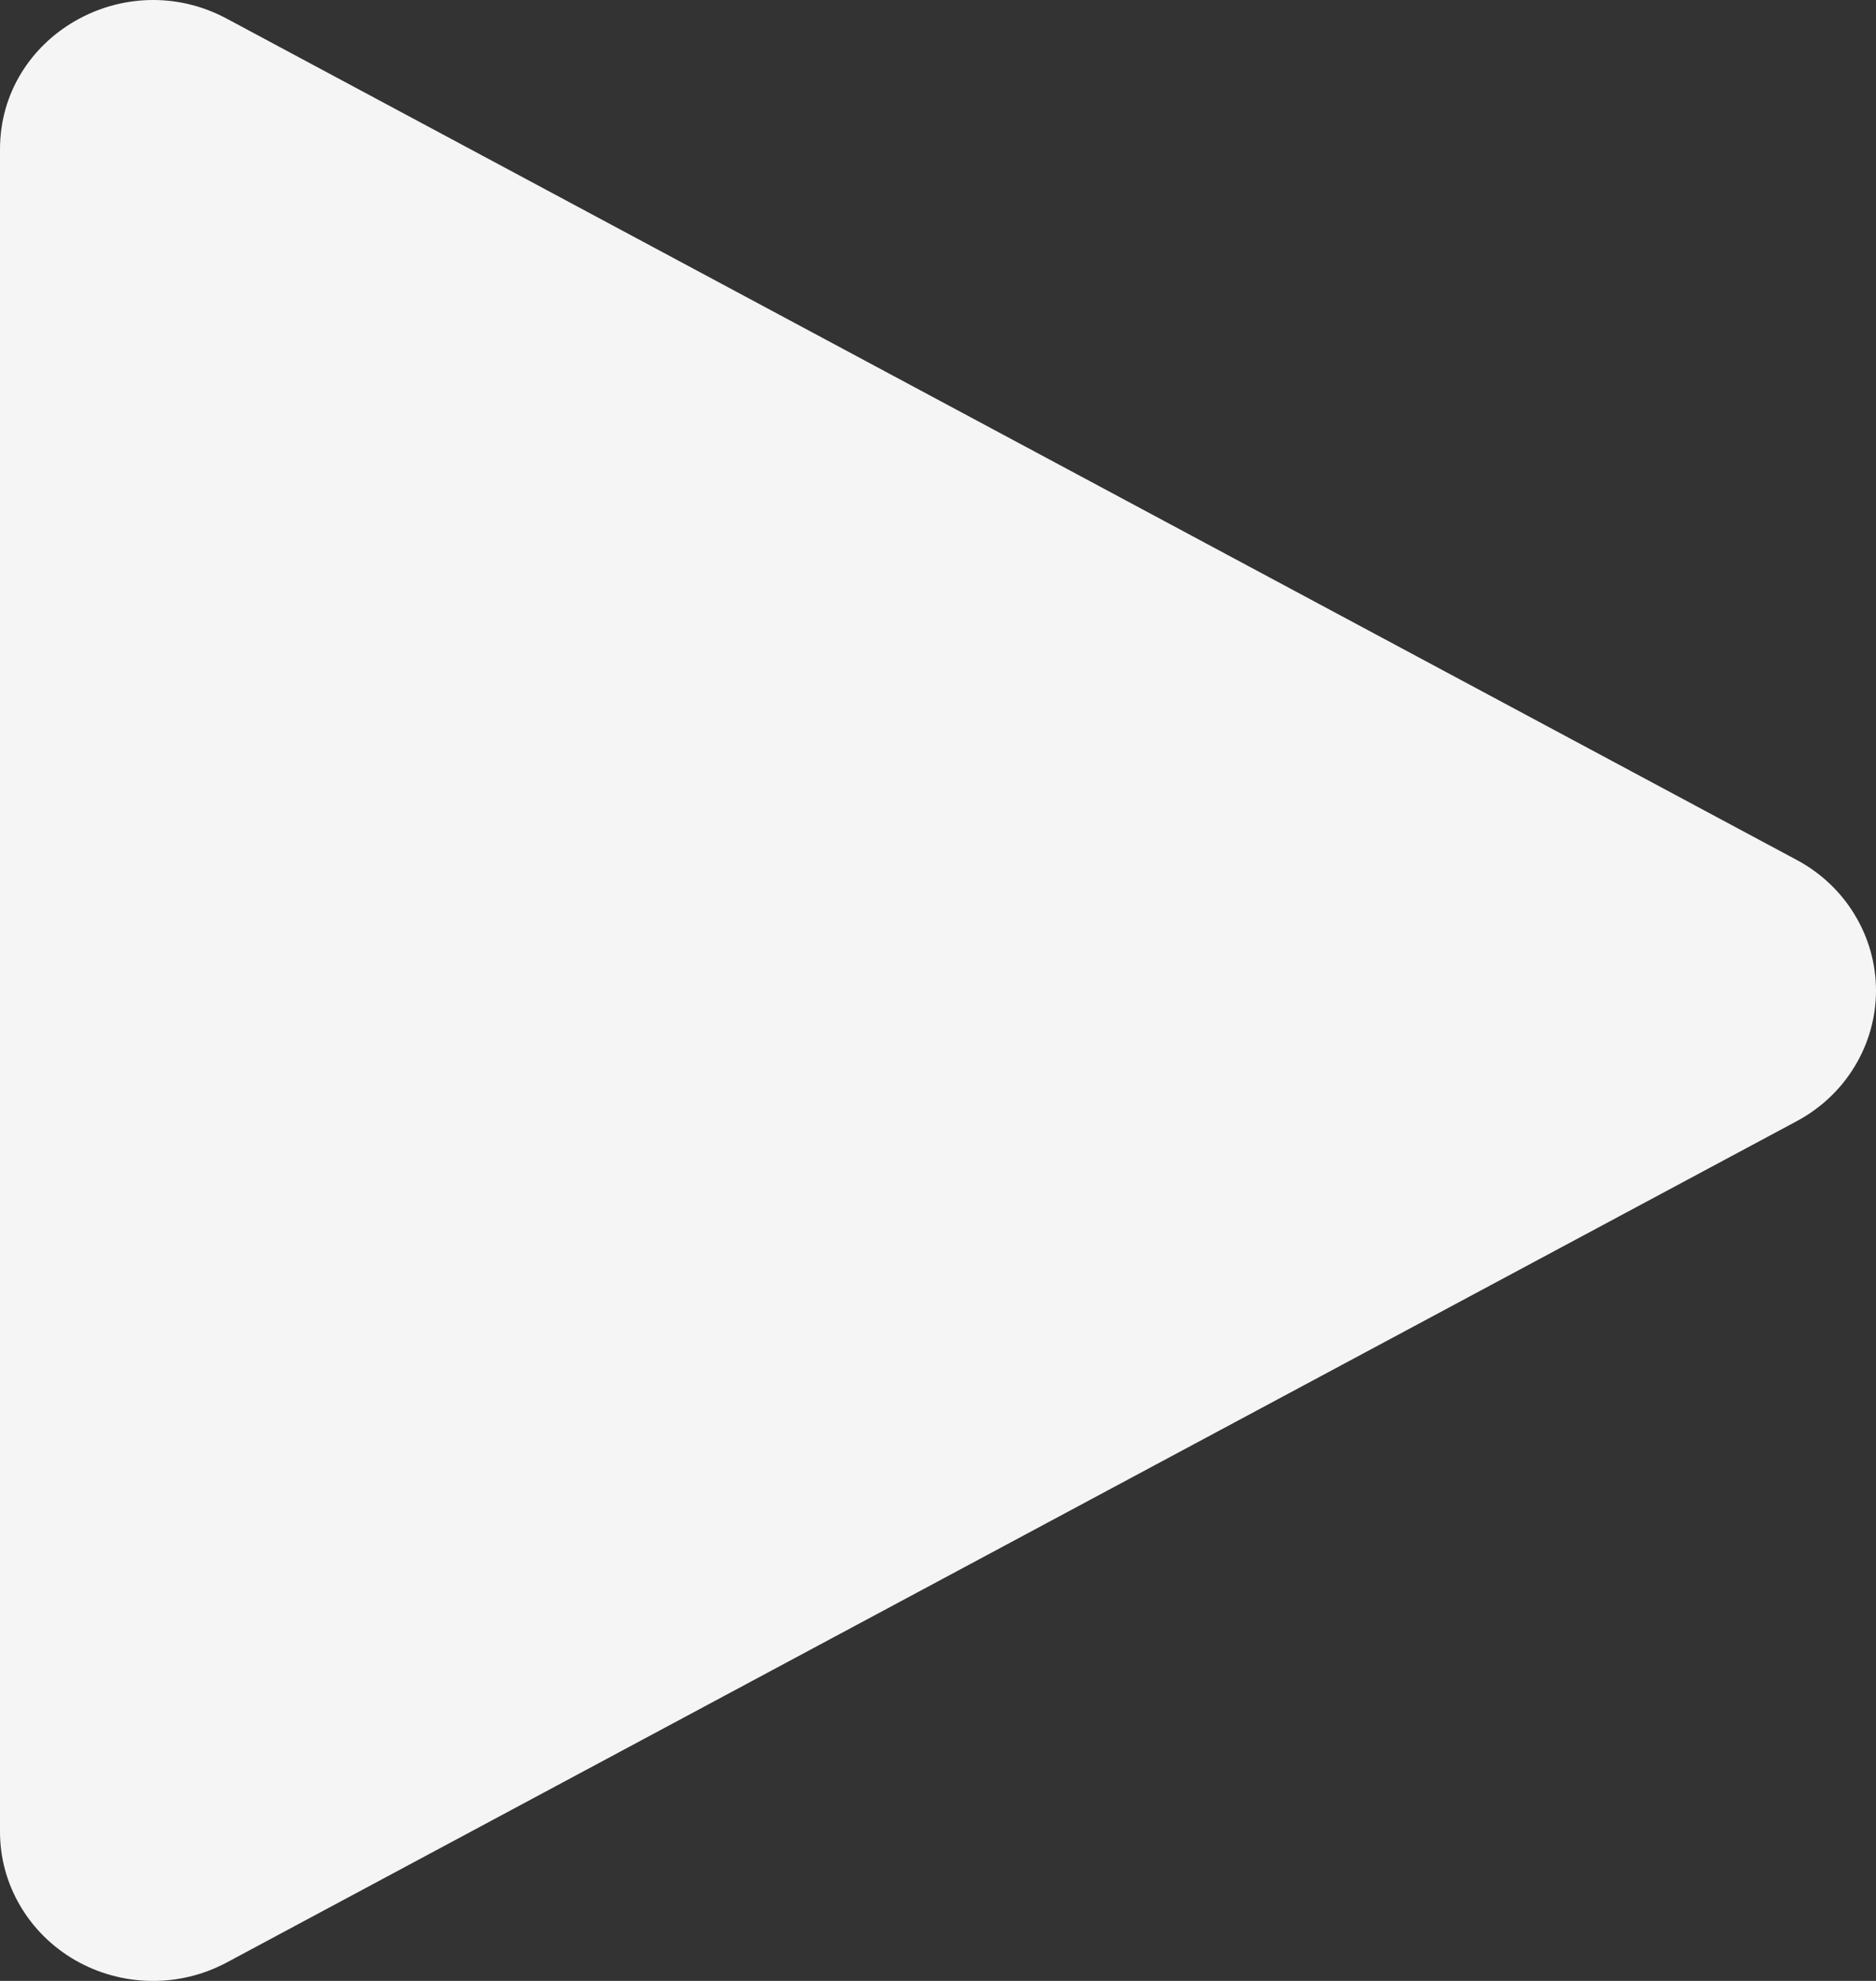<svg width="18" height="19" viewBox="0 0 18 19" fill="none" xmlns="http://www.w3.org/2000/svg">
<rect x="0" y="0" width="18" height="19" fill="#333333" stroke="none"/>
<path d="M1.67503e-08 1.432C1.67503e-08 0.344 1.197 -0.345 2.176 0.179L17.239 8.248C17.469 8.371 17.662 8.552 17.795 8.773C17.929 8.993 18 9.245 18 9.501C18 9.757 17.929 10.009 17.795 10.229C17.662 10.45 17.469 10.631 17.239 10.754L2.176 18.823C1.952 18.943 1.7 19.004 1.445 19C1.19 18.996 0.94 18.927 0.721 18.801C0.501 18.674 0.319 18.494 0.193 18.278C0.066 18.062 -3.85207e-05 17.818 1.67503e-08 17.57V1.432Z" fill="#F5F5F5"/>
</svg>
